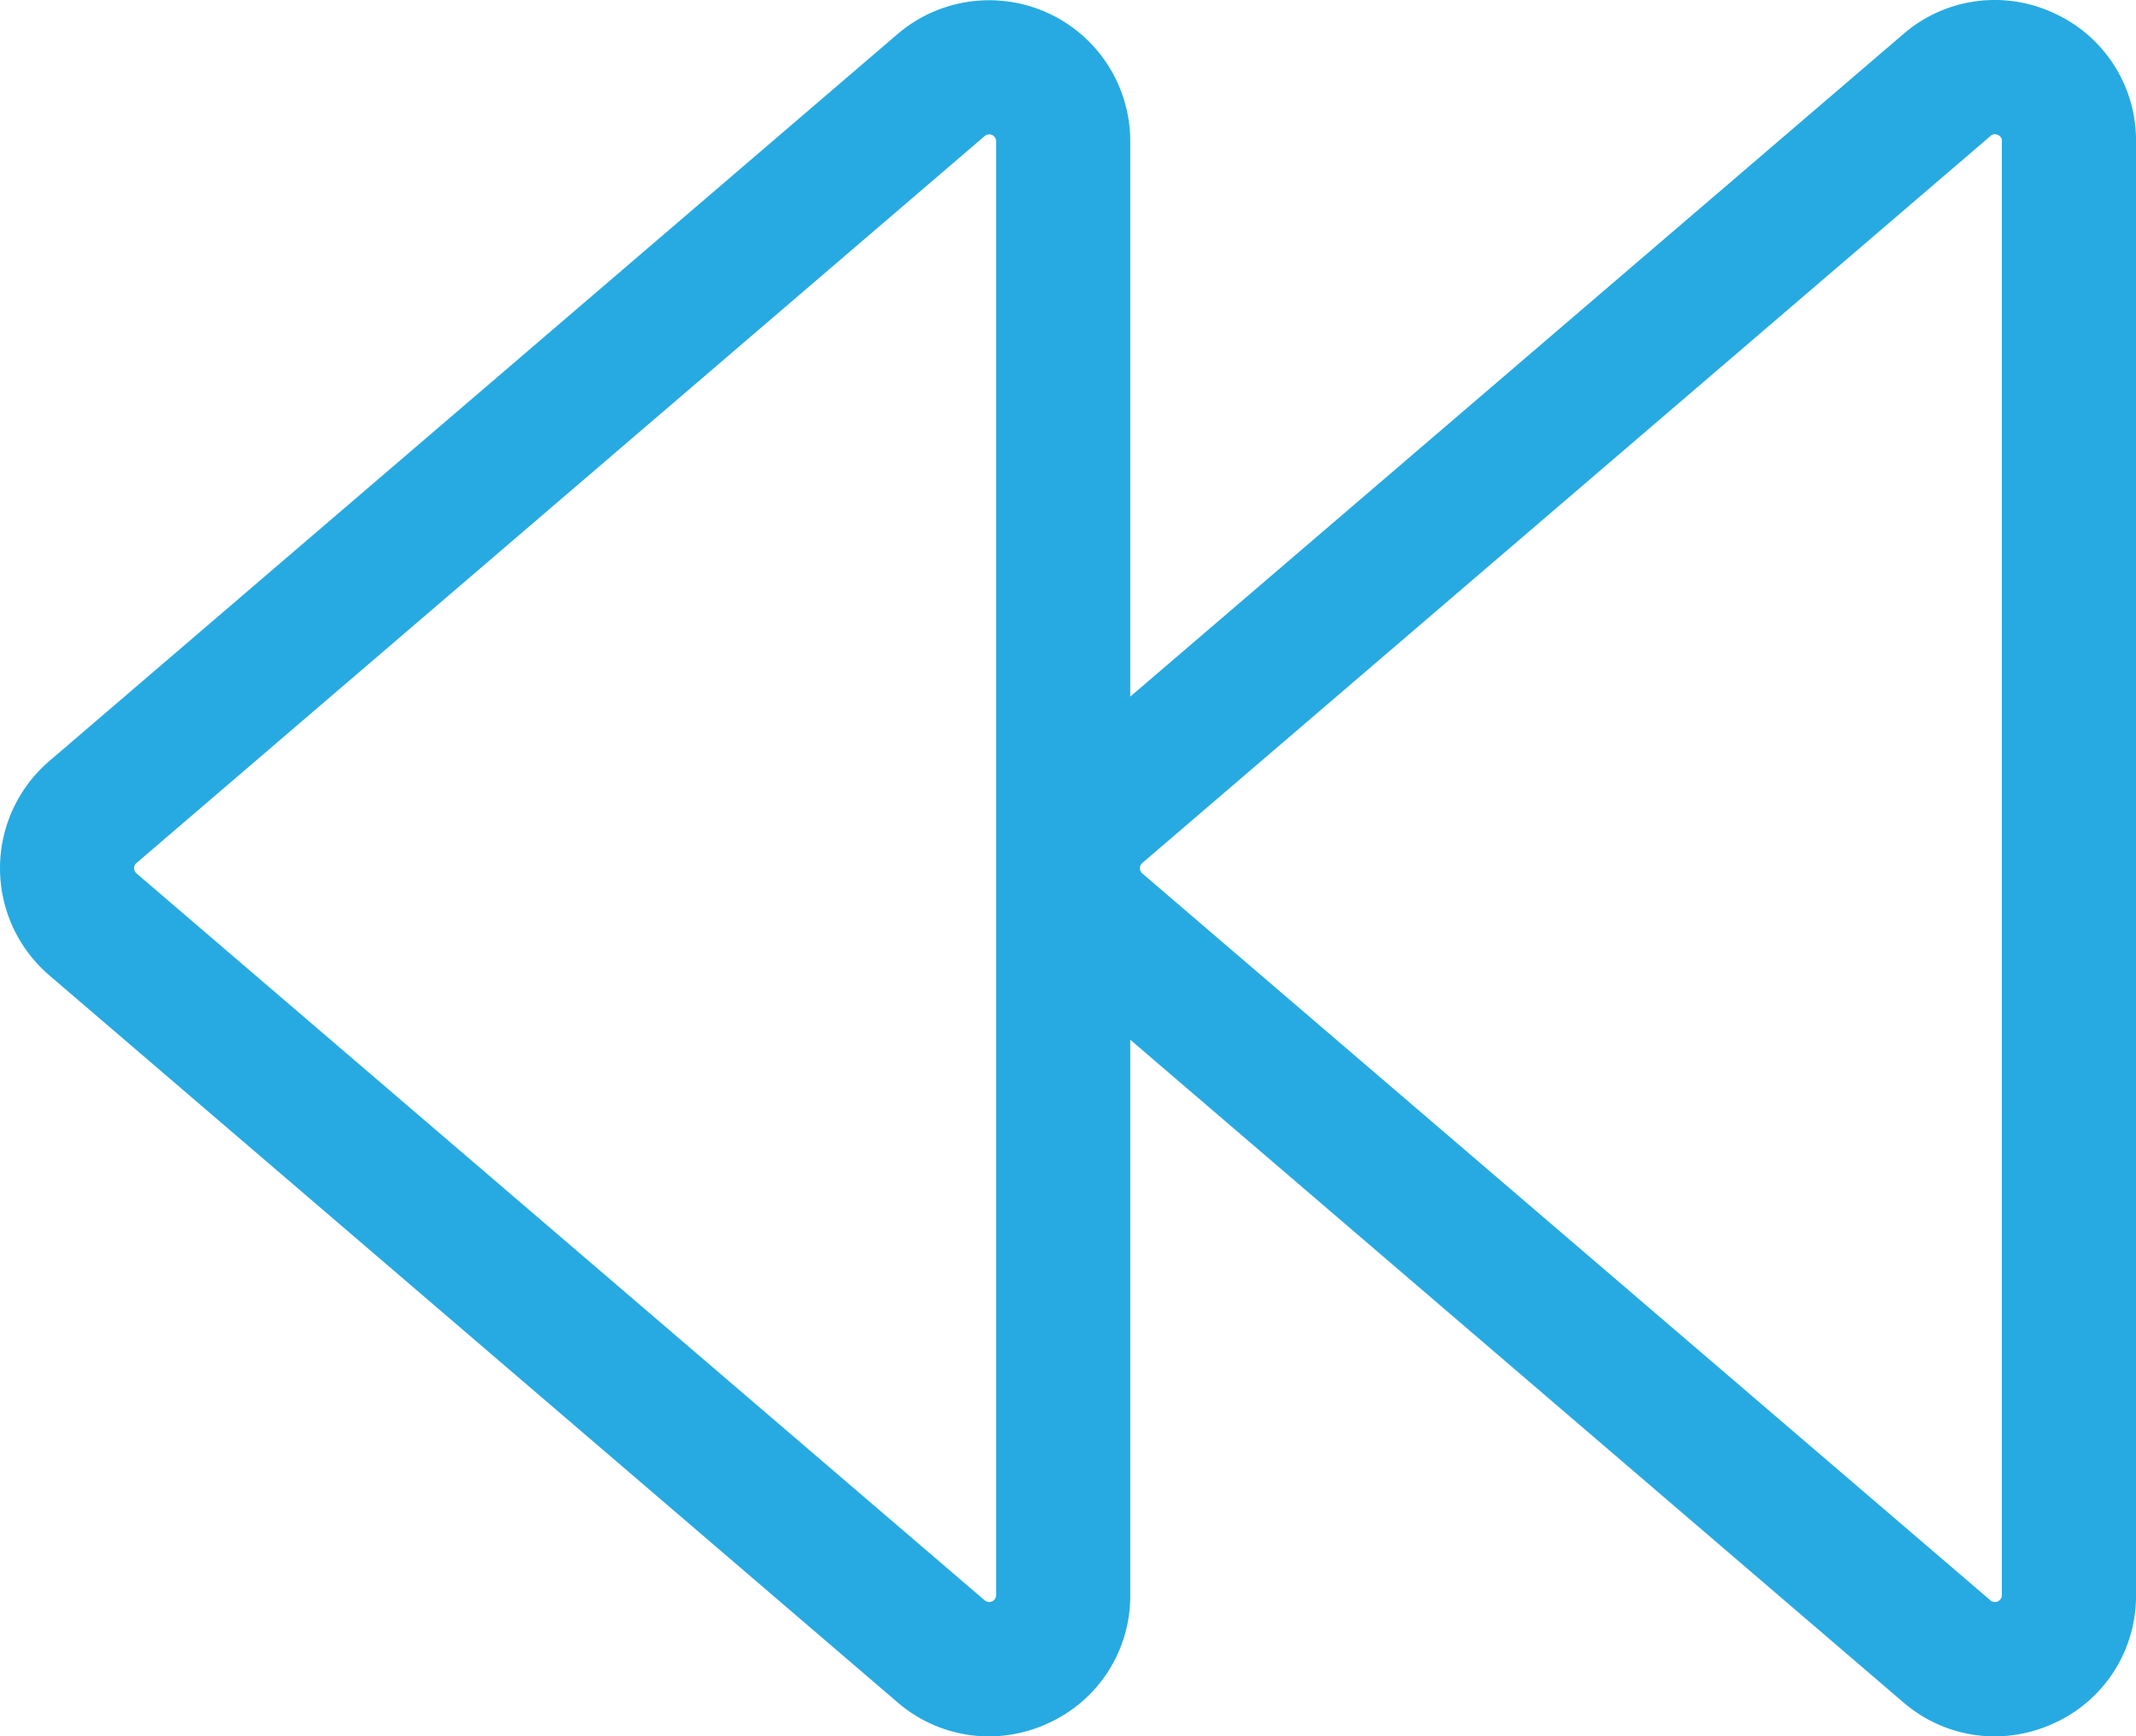 <svg xmlns="http://www.w3.org/2000/svg" viewBox="0 0 1019.08 828.5"><defs><style>.cls-1{fill:#27aae1;}</style></defs><title>backward</title><g id="Layer_2" data-name="Layer 2"><g id="icon"><path class="cls-1" d="M979.91,6.27A66.63,66.63,0,0,0,908,16.32L539.24,332.38v-265A67.29,67.29,0,0,0,428.15,16.32h0L23.5,363.15a67.31,67.31,0,0,0,0,102.2L428.15,812.19a66.81,66.81,0,0,0,43.59,16.31,67.6,67.6,0,0,0,28.32-6.27,66.61,66.61,0,0,0,39.18-61.14v-265L908,812.19a66.81,66.81,0,0,0,43.59,16.31,67.67,67.67,0,0,0,28.33-6.27,66.62,66.62,0,0,0,39.17-61.14V67.41A66.63,66.63,0,0,0,979.91,6.27ZM475.24,761.09a3.3,3.3,0,0,1-5.44,2.5L65.15,416.76A3.16,3.16,0,0,1,64,414.25a3.11,3.11,0,0,1,1.15-2.5L469.8,64.91a3.3,3.3,0,0,1,5.44,2.5Zm479.84,0a3.3,3.3,0,0,1-5.44,2.5L545,416.76a3.16,3.16,0,0,1-1.15-2.51,3.11,3.11,0,0,1,1.15-2.5L949.64,64.91a2.92,2.92,0,0,1,2-.87,3.64,3.64,0,0,1,1.53.38,2.89,2.89,0,0,1,1.92,3Z"/></g></g></svg>